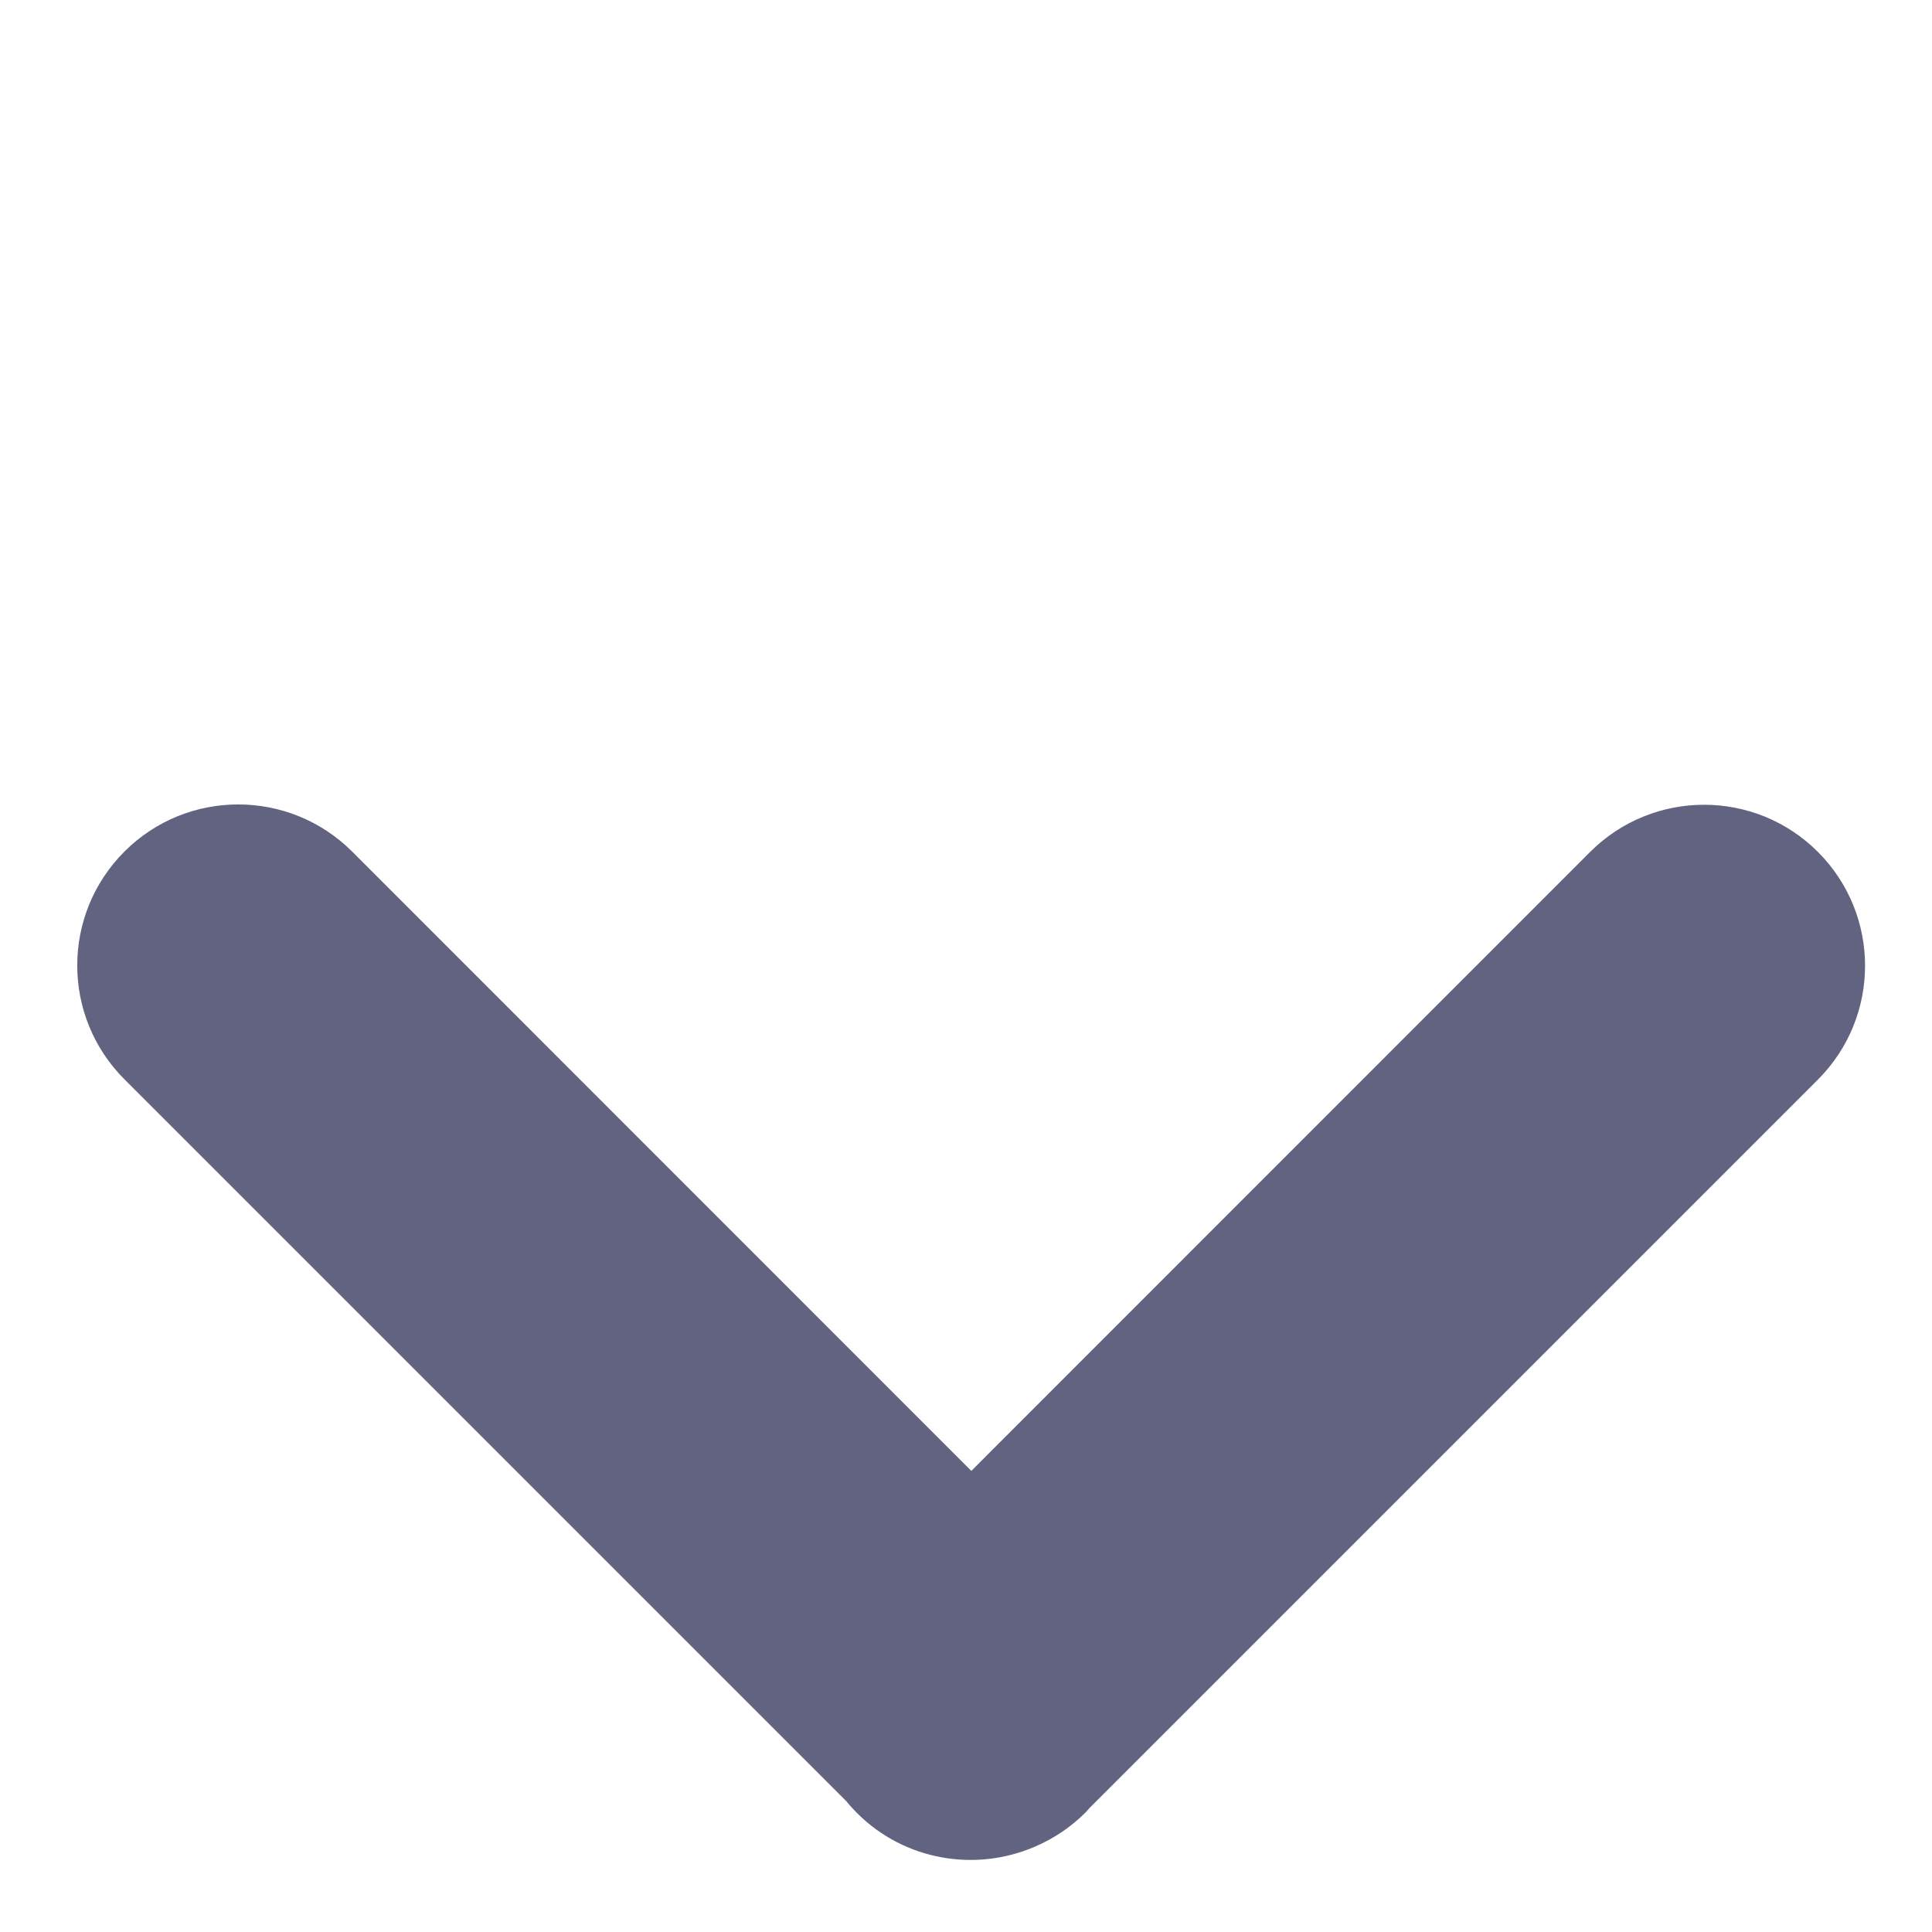<svg width="12" height="12" viewBox="0 0 12 12" fill="none" xmlns="http://www.w3.org/2000/svg">
<path d="M11.291 5.291C11.682 5.682 11.682 6.315 11.291 6.706L6.768 11.229C6.759 11.239 6.751 11.249 6.742 11.258C6.649 11.351 6.542 11.421 6.428 11.47C6.062 11.628 5.621 11.559 5.323 11.261C5.3 11.238 5.278 11.214 5.258 11.189L0.773 6.704C0.382 6.313 0.382 5.68 0.773 5.289C1.163 4.899 1.796 4.899 2.187 5.289L6.033 9.136L9.877 5.291C10.268 4.901 10.901 4.901 11.291 5.291Z" fill="#626381"/>
</svg>
